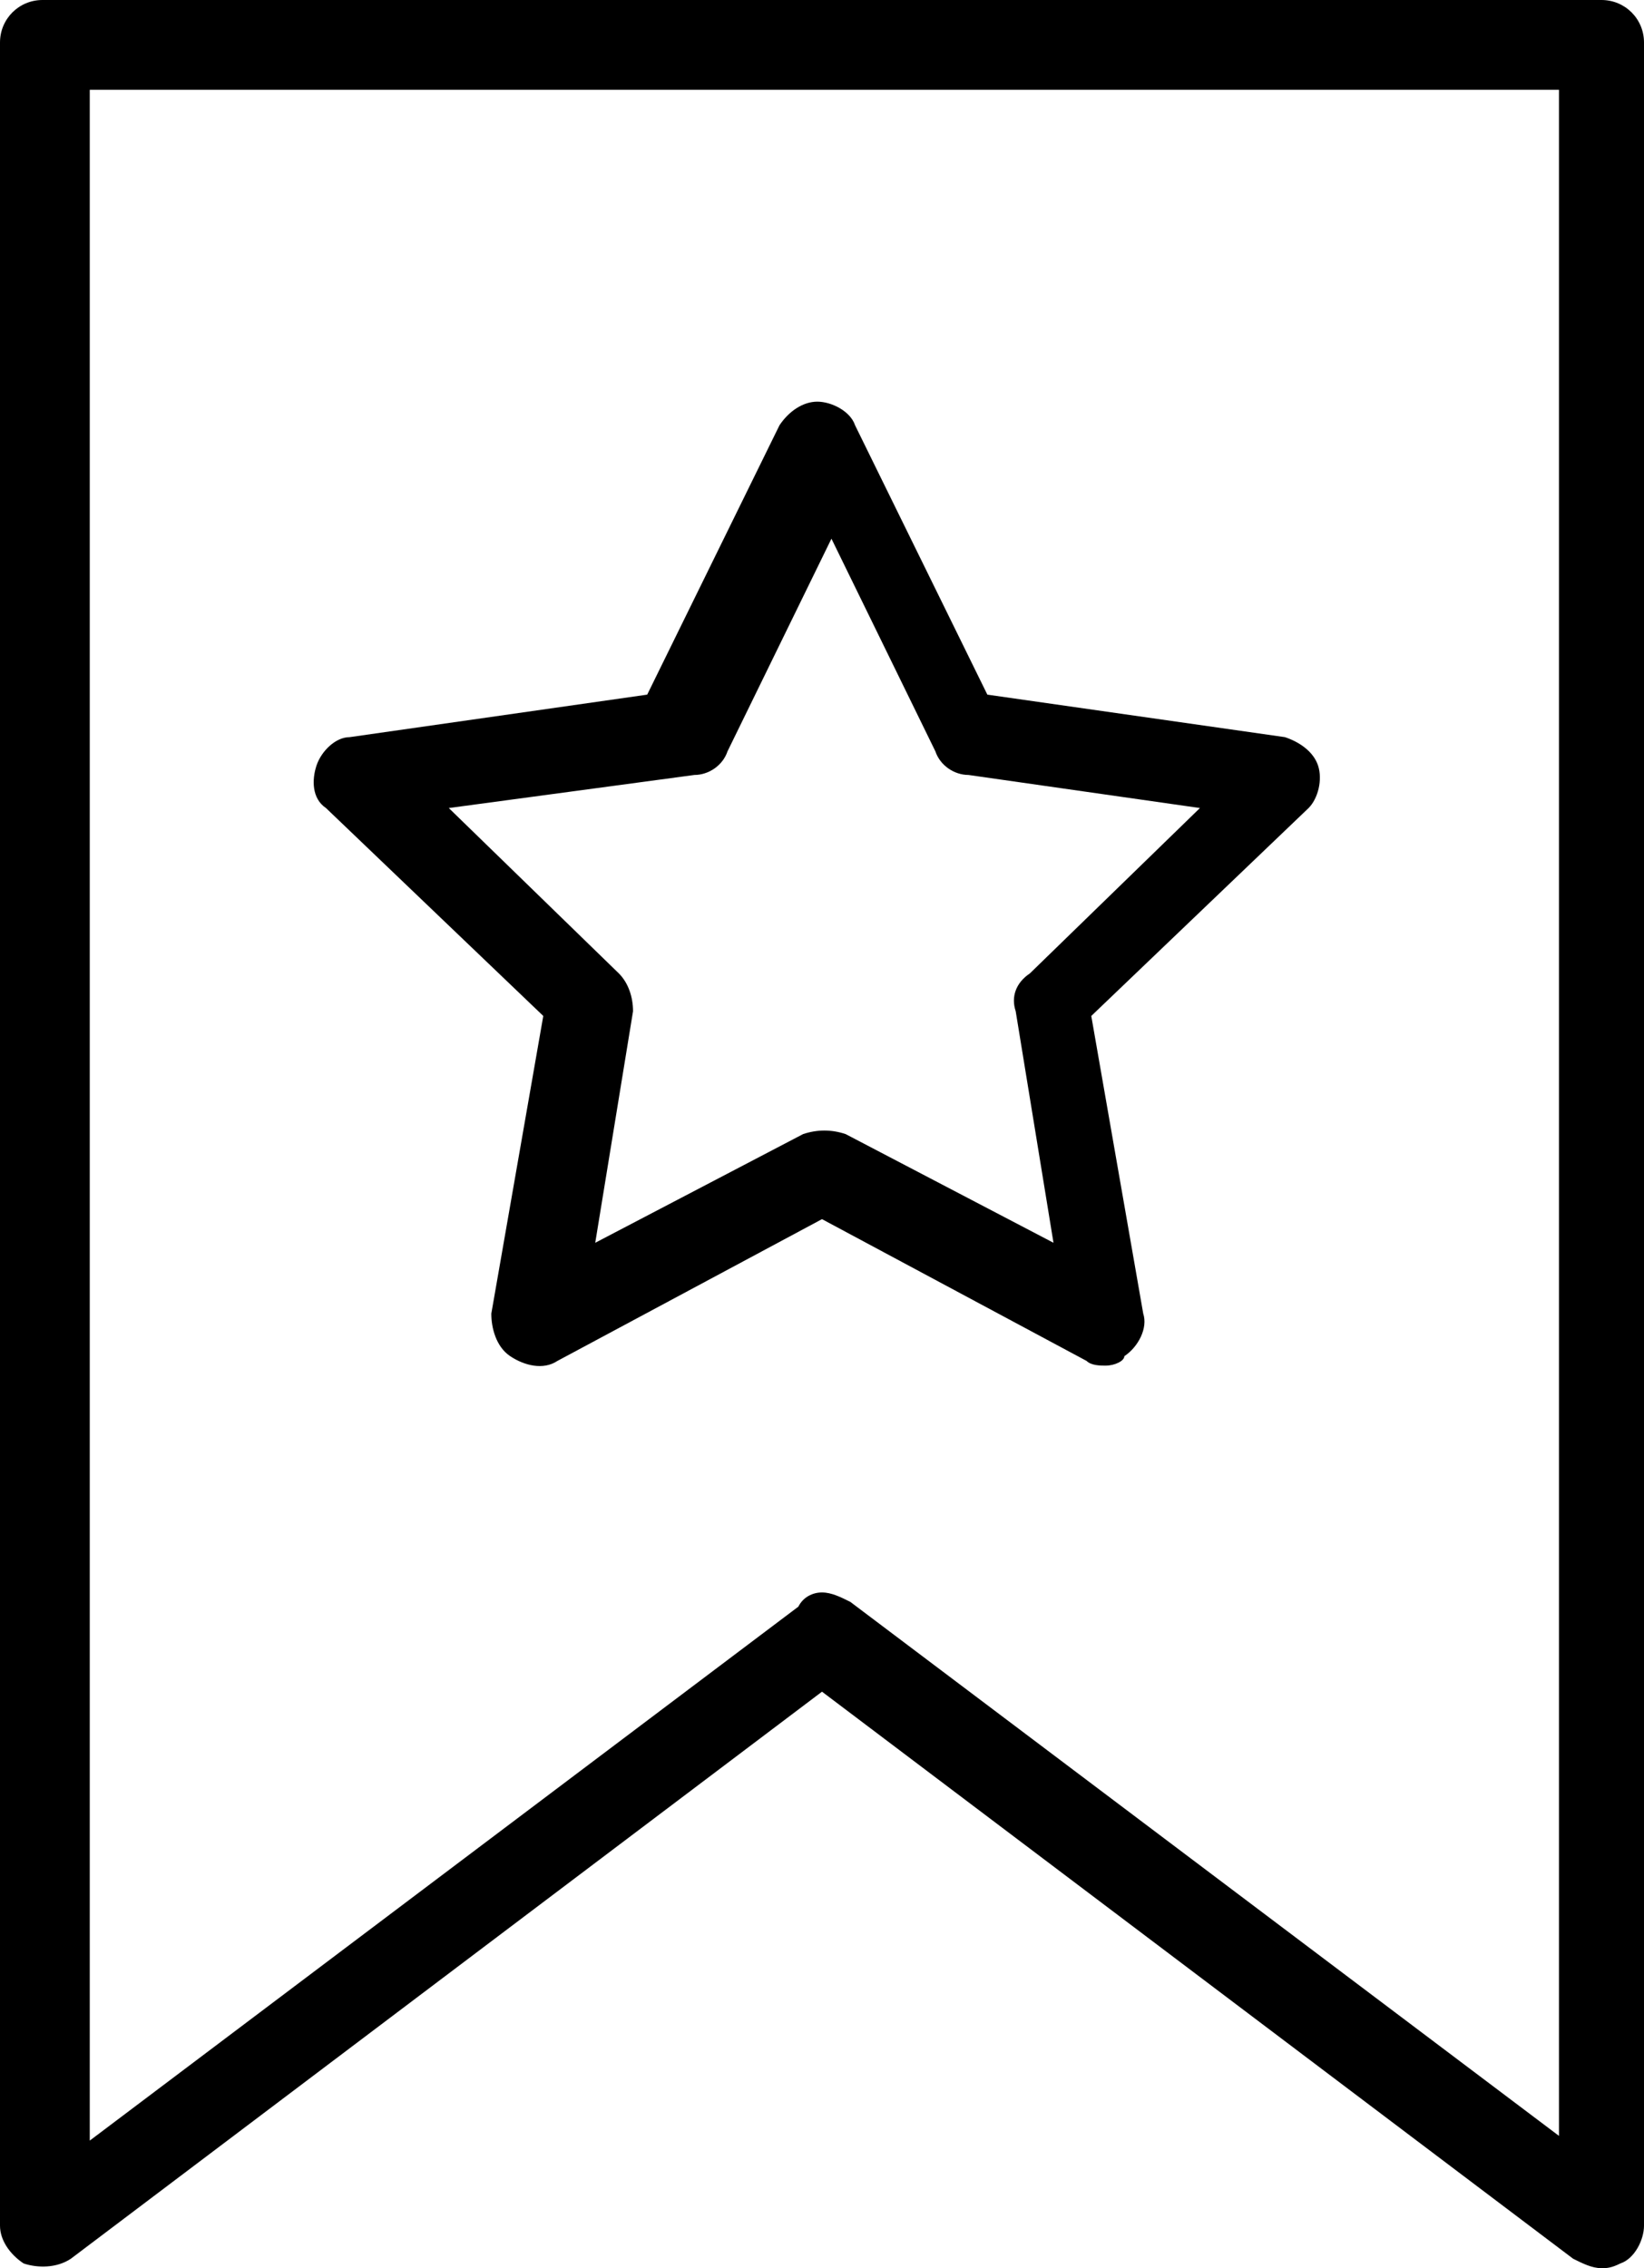 <?xml version="1.0" encoding="utf-8"?>
<!-- Generator: Adobe Illustrator 18.0.0, SVG Export Plug-In . SVG Version: 6.00 Build 0)  -->
<!DOCTYPE svg PUBLIC "-//W3C//DTD SVG 1.1//EN" "http://www.w3.org/Graphics/SVG/1.1/DTD/svg11.dtd">
<svg version="1.1" id="Layer_1" xmlns="http://www.w3.org/2000/svg" xmlns:xlink="http://www.w3.org/1999/xlink" x="0px" y="0px"
	 viewBox="0 0 34.8 48" style="enable-background:new 0 0 34.8 48;" xml:space="preserve">
<path d="M33.9,48c-0.2,0-0.4-0.1-0.6-0.2l-15.9-12l-15.9,12c-0.3,0.2-0.7,0.2-1,0.1C0.2,47.7,0,47.4,0,47.1V0.9
	C0,0.4,0.4,0,0.9,0h33c0.5,0,0.9,0.4,0.9,0.9v46.2c0,0.3-0.2,0.7-0.5,0.8C34.1,48,34,48,33.9,48z M17.4,33.7c0.2,0,0.4,0.1,0.6,0.2
	l15,11.3V1.9H1.9v43.4l15-11.3C17,33.8,17.2,33.7,17.4,33.7z"/>
<path d="M23.4,28.9c-0.1,0-0.3,0-0.4-0.1l-5.6-3l-5.6,3c-0.3,0.2-0.7,0.1-1-0.1s-0.4-0.6-0.4-0.9l1.1-6.3l-4.6-4.4
	c-0.3-0.2-0.3-0.6-0.2-0.9c0.1-0.3,0.4-0.6,0.7-0.6l6.3-0.9L16.5,9c0.2-0.3,0.5-0.5,0.8-0.5S18,8.7,18.1,9l2.8,5.7l6.3,0.9
	c0.3,0.1,0.6,0.3,0.7,0.6c0.1,0.3,0,0.7-0.2,0.9l-4.6,4.4l1.1,6.3c0.1,0.3-0.1,0.7-0.4,0.9C23.8,28.8,23.6,28.9,23.4,28.9z
	 M9.5,17.1l3.6,3.5c0.2,0.2,0.3,0.5,0.3,0.8l-0.8,4.9L17,24c0.3-0.1,0.6-0.1,0.9,0l4.4,2.3l-0.8-4.9c-0.1-0.3,0-0.6,0.3-0.8l3.6-3.5
	l-4.9-0.7c-0.3,0-0.6-0.2-0.7-0.5l-2.2-4.5l-2.2,4.5c-0.1,0.3-0.4,0.5-0.7,0.5L9.5,17.1z"/>
</svg>
